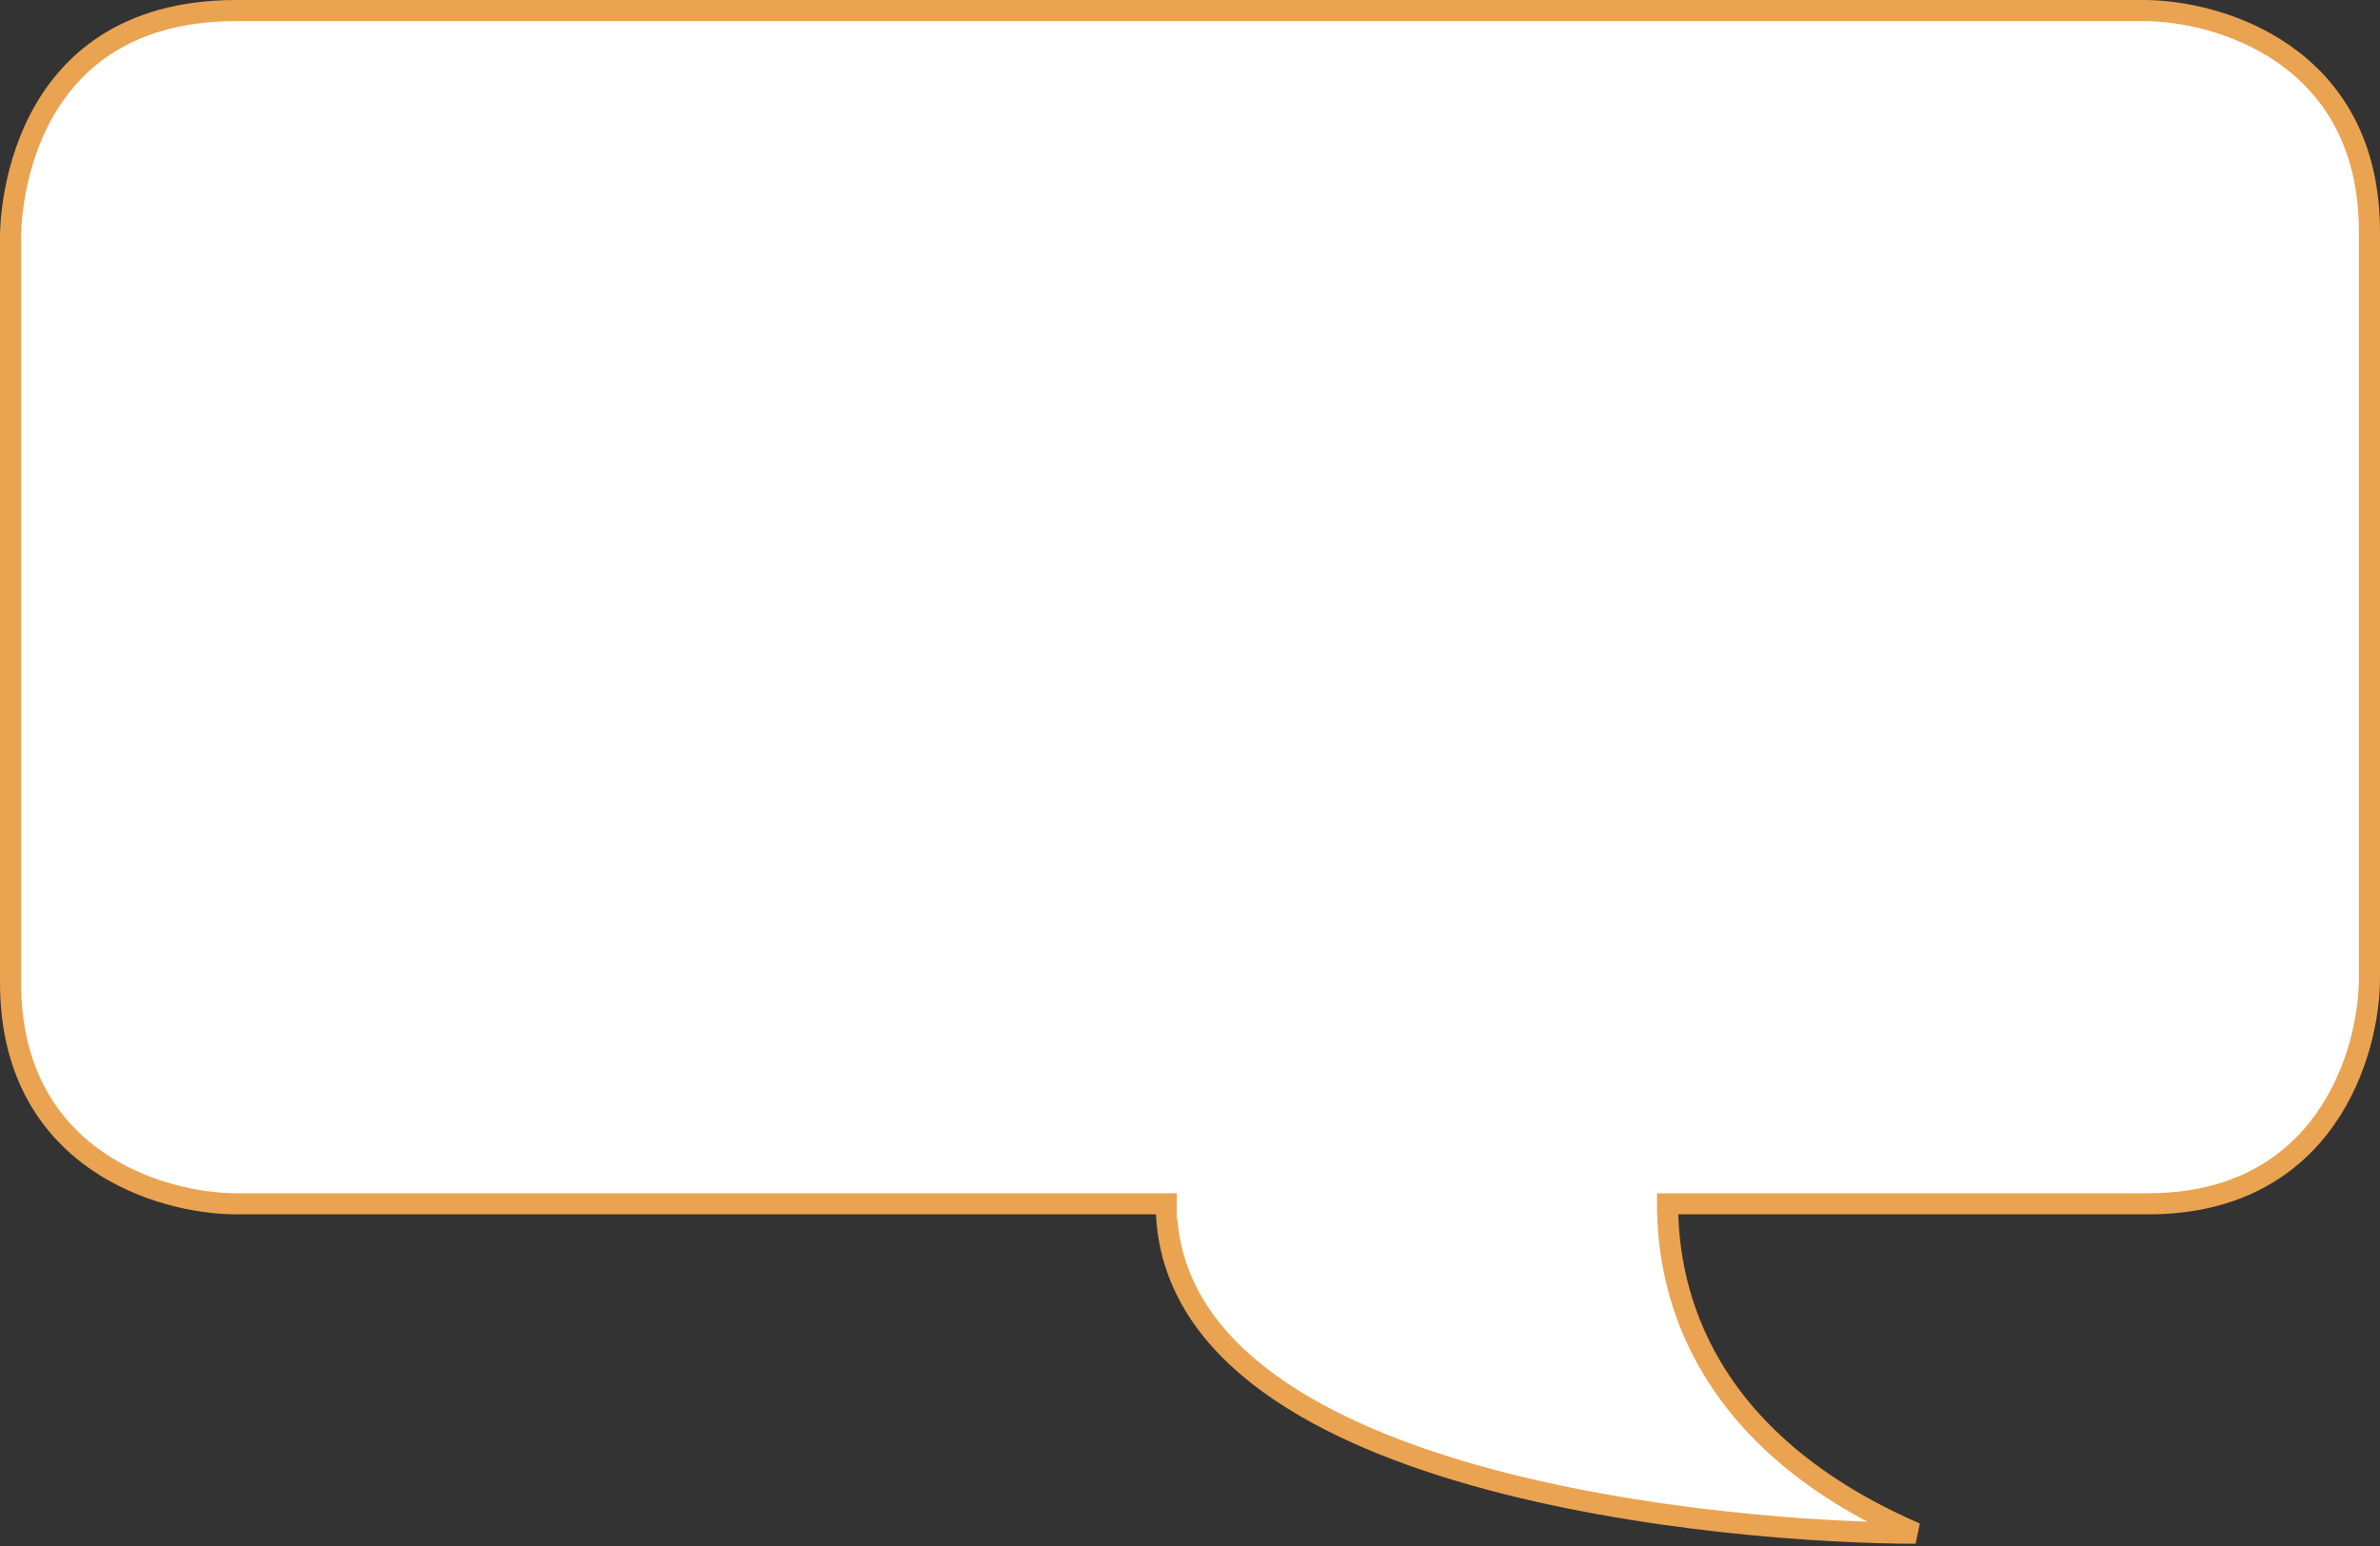 <svg width="451" height="293" viewBox="0 0 451 293" fill="none" xmlns="http://www.w3.org/2000/svg">
<rect x="0" y="0" width="451" height="293" fill="#333333" stroke="none"/>
<path d="M2 44.779C2 43.47 2 2 44.779 2H406.221C420.48 2 449 10.381 449 43.906V185.34C449 199.6 440.619 228.119 407.094 228.119H316C316 241.389 319.789 271.771 363.005 290.542C329.131 290.542 221 282 221 228.119H44.779C30.52 228.119 2 219.738 2 186.213V44.779Z" fill="white"/>
<path d="M44.779 228.119C30.52 228.119 2 219.738 2 186.213V44.779C2 43.47 2 2 44.779 2H406.221C420.48 2 449 10.381 449 43.906M44.779 228.119H221M44.779 228.119C97.973 228.119 148.176 228.119 221 228.119M407.094 228.119C440.619 228.119 449 199.6 449 185.34M407.094 228.119C392.512 228.119 376.903 228.119 316 228.119M407.094 228.119H316M449 185.34C449 152.164 449 77.431 449 43.906M449 185.34V43.906M221 228.119C221 282 329.131 290.542 363.005 290.542C319.789 271.771 316 241.389 316 228.119M221 228.119C230.796 228.119 306.619 228.119 316 228.119M221 228.119H316" stroke="#EAA350" stroke-width="4"/>
<rect x="223" y="225" width="91" height="6" fill="white"/>
</svg>
